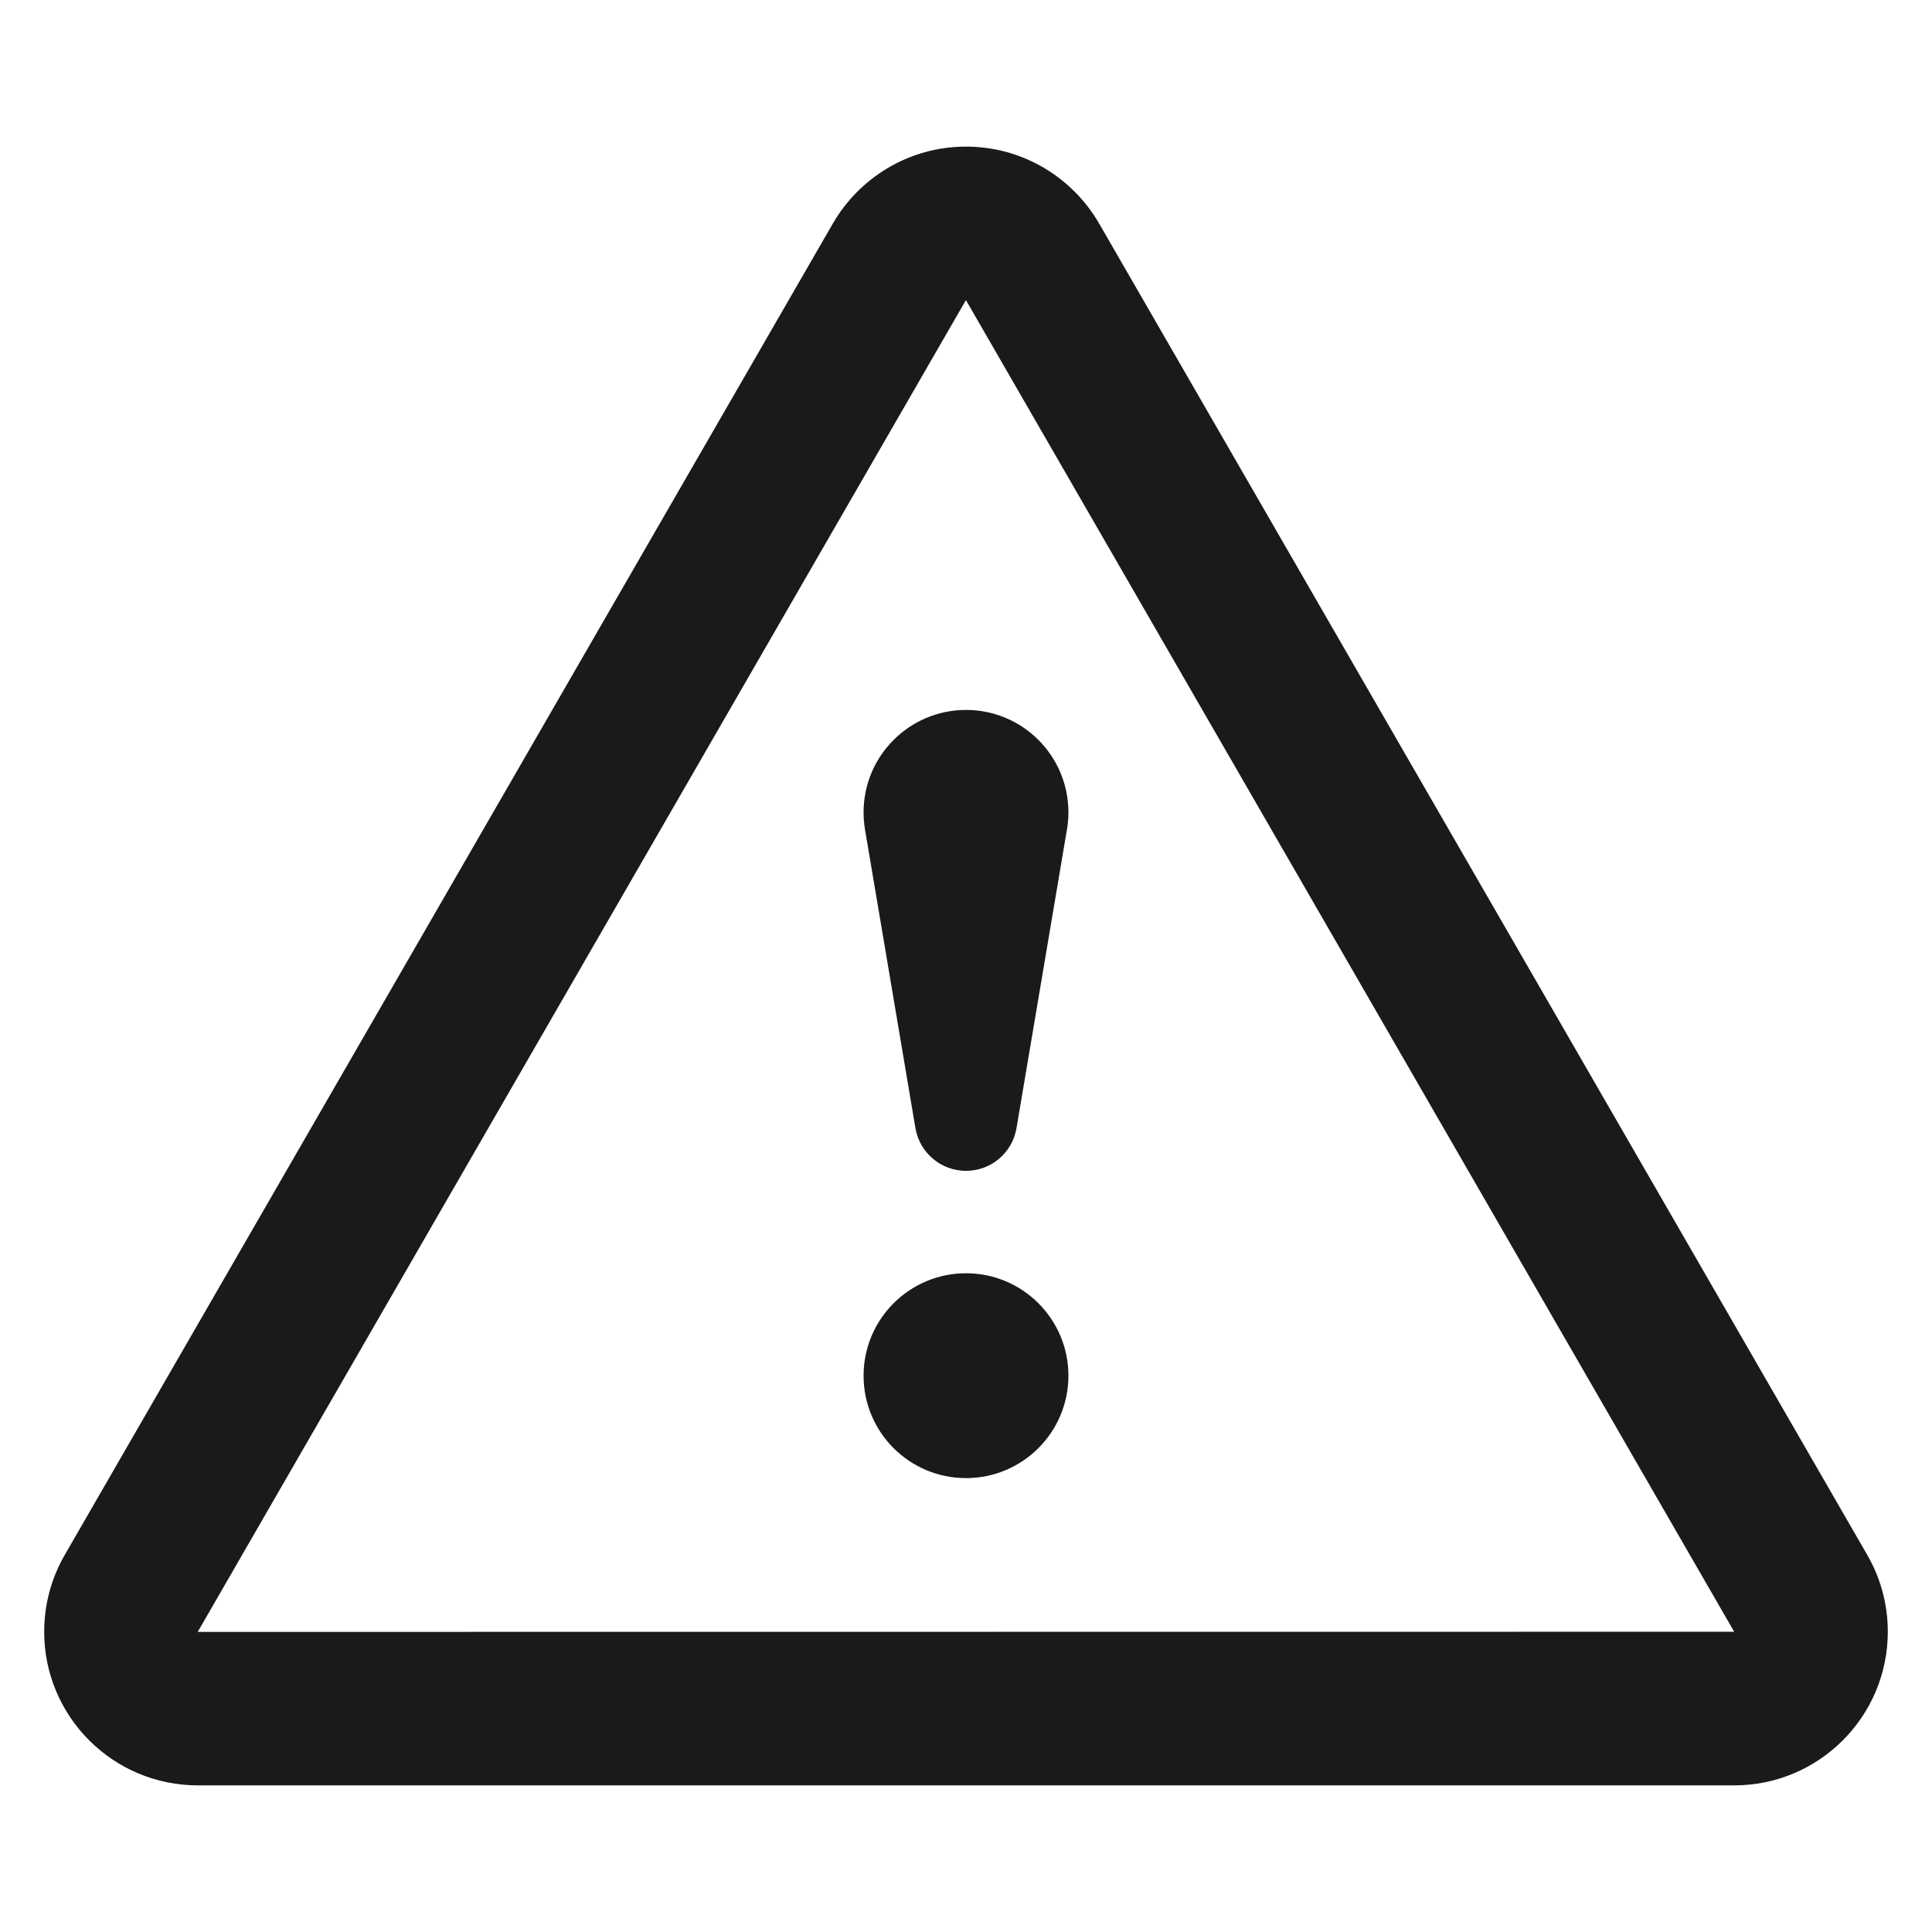 <svg xmlns="http://www.w3.org/2000/svg" xmlns:xlink="http://www.w3.org/1999/xlink" width="1080" zoomAndPan="magnify" viewBox="0 0 810 810" height="1080" preserveAspectRatio="xMidYMid meet" version="1.0"><defs><clipPath id="a0dbf16f99"><path d="M 18 61.469 L 791.824 61.469 L 791.824 748.469 L 18 748.469 Z M 18 61.469 " clip-rule="nonzero"/></clipPath></defs><g clip-path="url(#a0dbf16f99)"><path fill="#1a1a1a" d="M 782.902 651.996 L 460.844 93.762 C 449.699 74.48 428.852 61.469 405 61.469 C 381.145 61.469 360.297 74.48 349.152 93.762 L 27.094 651.996 C 21.664 661.441 18.527 672.414 18.527 684.117 C 18.527 719.672 47.387 748.527 82.941 748.527 L 727.059 748.527 C 762.613 748.527 791.469 719.672 791.469 684.117 C 791.469 672.414 788.355 661.441 782.902 651.996 Z M 82.898 684.18 L 404.934 125.879 L 405 125.879 L 405.043 125.945 L 727.059 684.117 Z M 405 533.82 C 381.297 533.82 362.059 553.059 362.059 576.762 C 362.059 600.488 381.273 619.703 405 619.703 C 428.723 619.703 447.941 600.465 447.941 576.762 C 447.941 553.059 428.723 533.82 405 533.82 Z M 362.059 340.586 C 362.059 343.035 362.273 345.461 362.66 347.801 L 383.809 473.016 C 385.547 483.172 394.371 490.879 405 490.879 C 415.625 490.879 424.449 483.172 426.168 473.016 L 447.316 347.801 C 447.727 345.461 447.941 343.035 447.941 340.586 C 447.941 316.883 428.723 297.645 405 297.645 C 381.297 297.645 362.059 316.883 362.059 340.586 Z M 362.059 340.586 " fill-opacity="1" fill-rule="evenodd"/></g></svg>